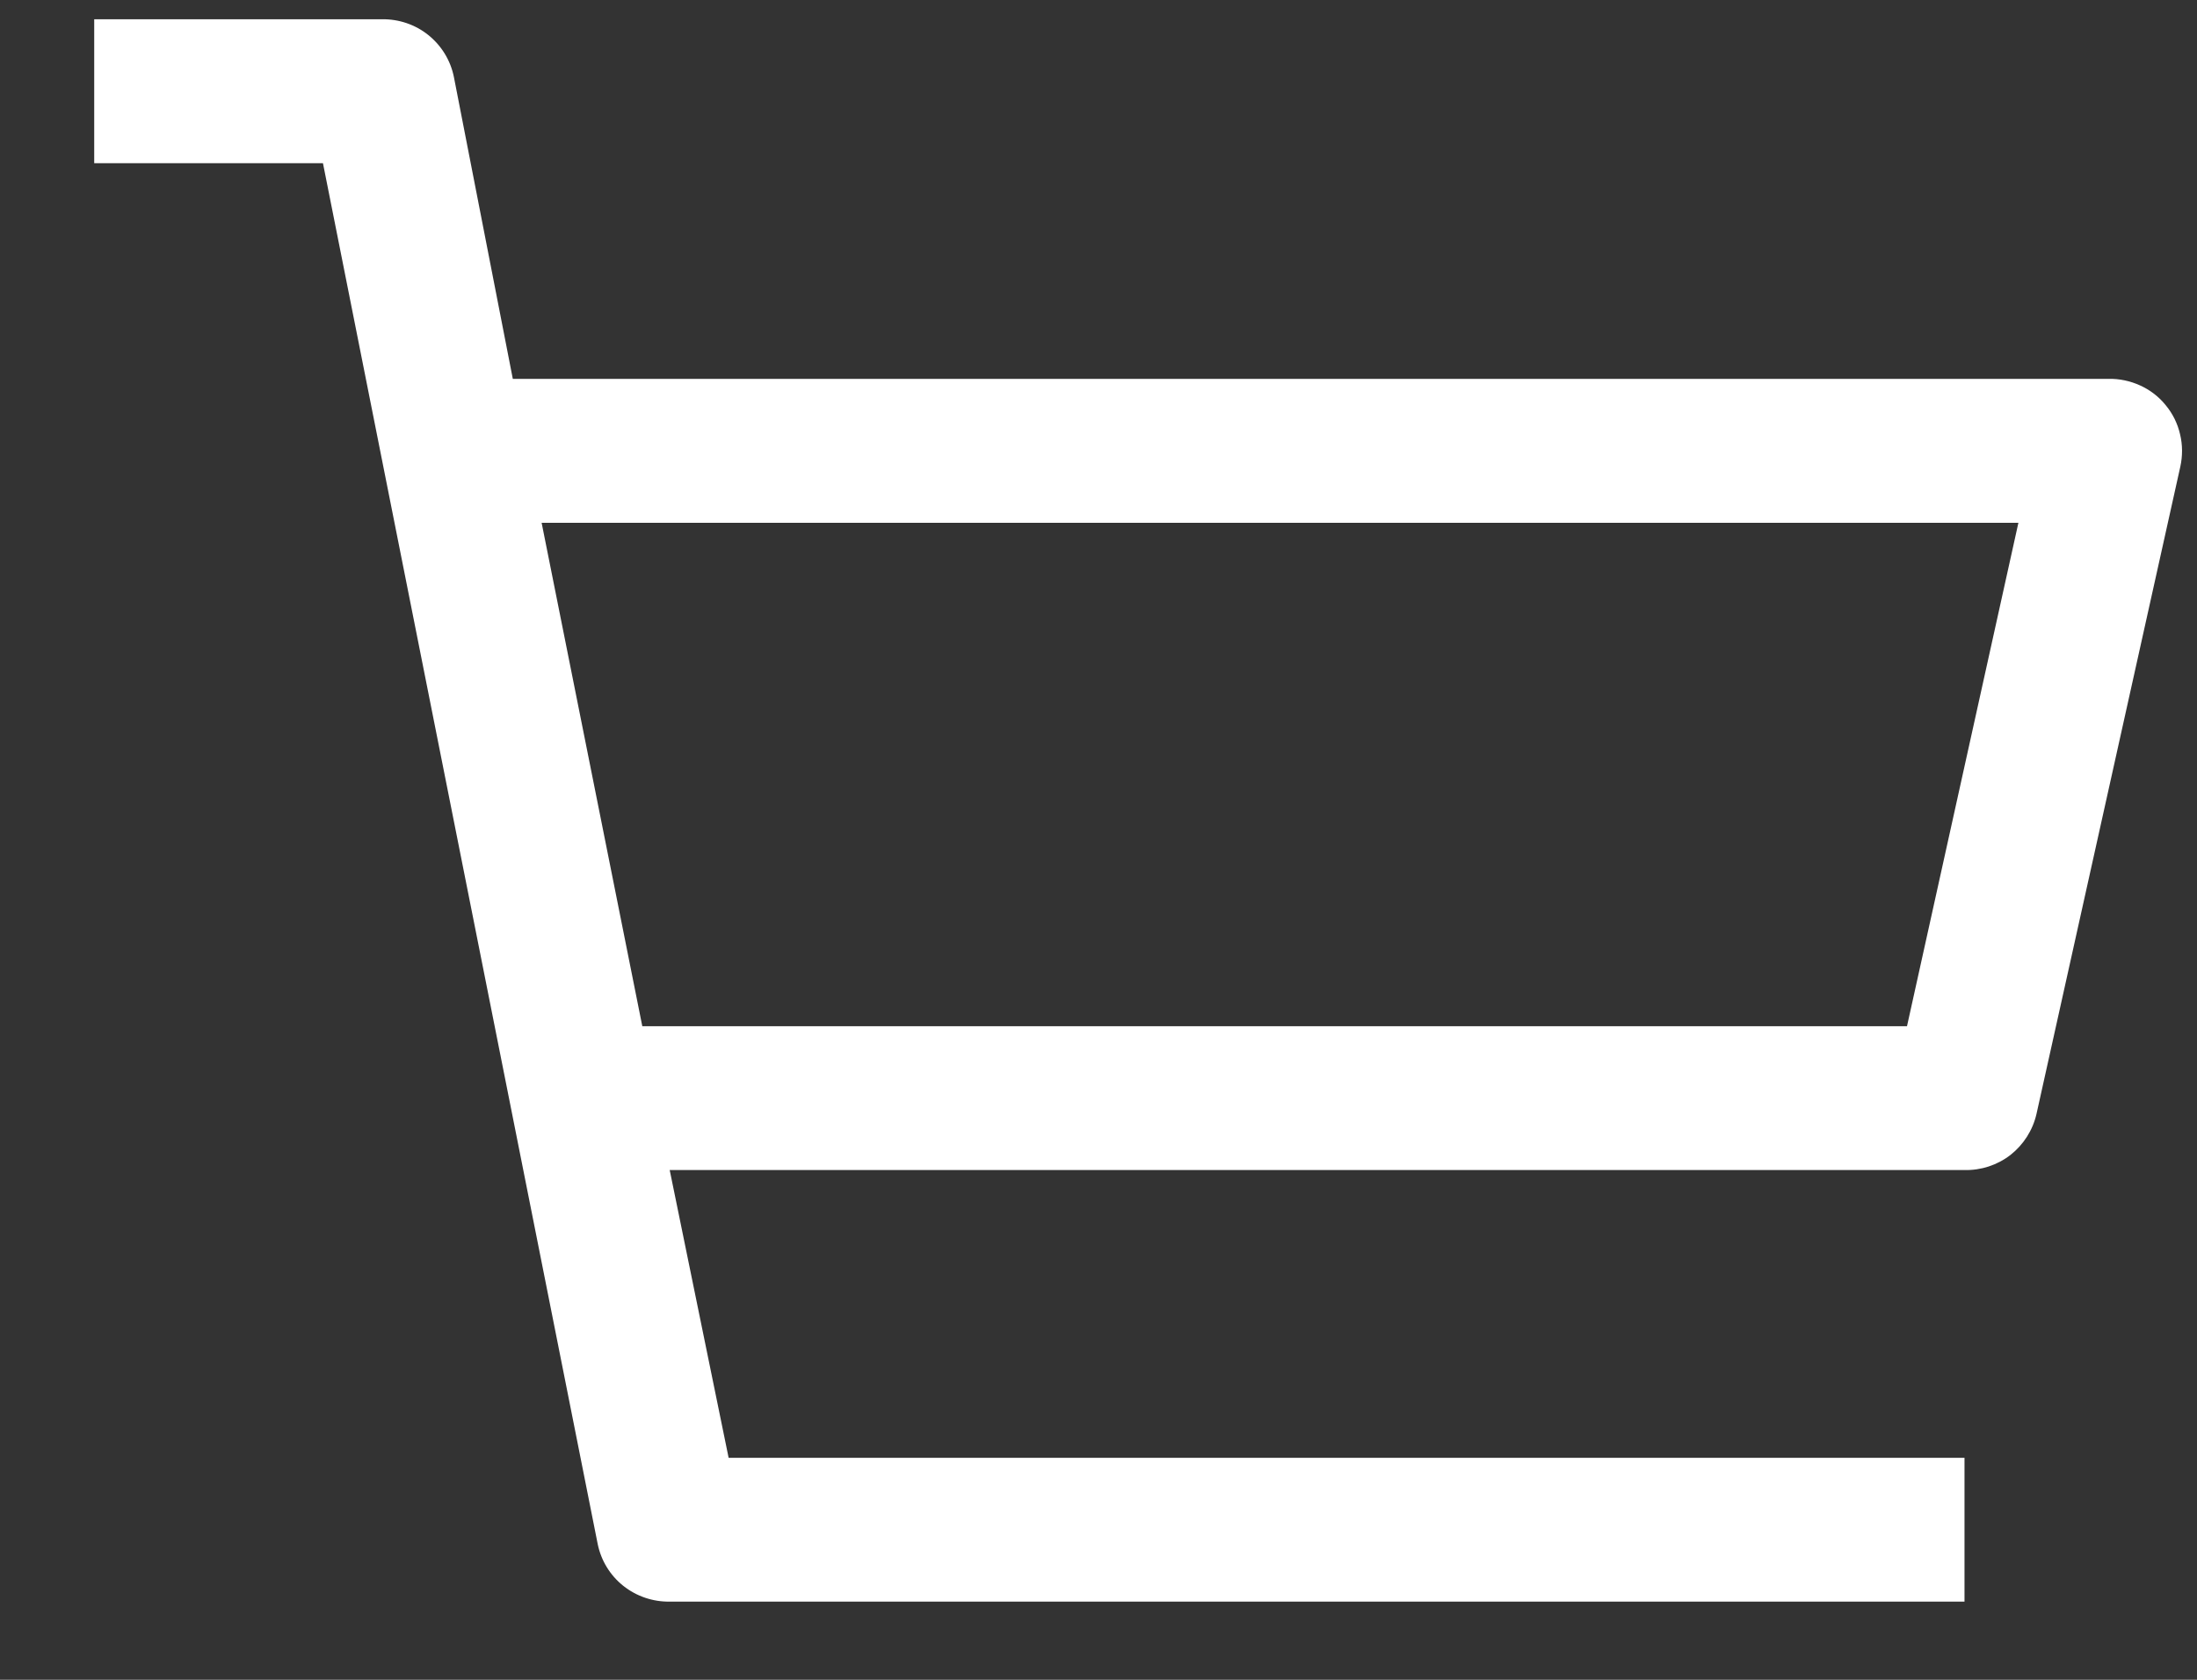 <svg width="17" height="13" viewBox="0 0 17 13" fill="none" xmlns="http://www.w3.org/2000/svg">
<rect x="0" y="0" width="17" height="13" fill="#333333" stroke="none"/>
<path d="M16.314 2.932H3.968L3.512 0.595C3.486 0.467 3.416 0.353 3.314 0.271C3.213 0.19 3.086 0.147 2.955 0.149H0.729V1.263H2.499L4.625 11.95C4.651 12.077 4.721 12.192 4.823 12.273C4.925 12.354 5.052 12.397 5.182 12.395H15.201V11.282H5.638L5.182 9.055H15.201C15.329 9.058 15.455 9.017 15.557 8.938C15.658 8.858 15.729 8.747 15.758 8.621L16.871 3.611C16.889 3.529 16.889 3.443 16.869 3.361C16.85 3.278 16.812 3.201 16.758 3.136C16.705 3.07 16.637 3.018 16.56 2.983C16.483 2.948 16.399 2.93 16.314 2.932ZM14.756 7.942H4.97L4.191 4.046H15.618L14.756 7.942Z" fill="white"/>
</svg>
